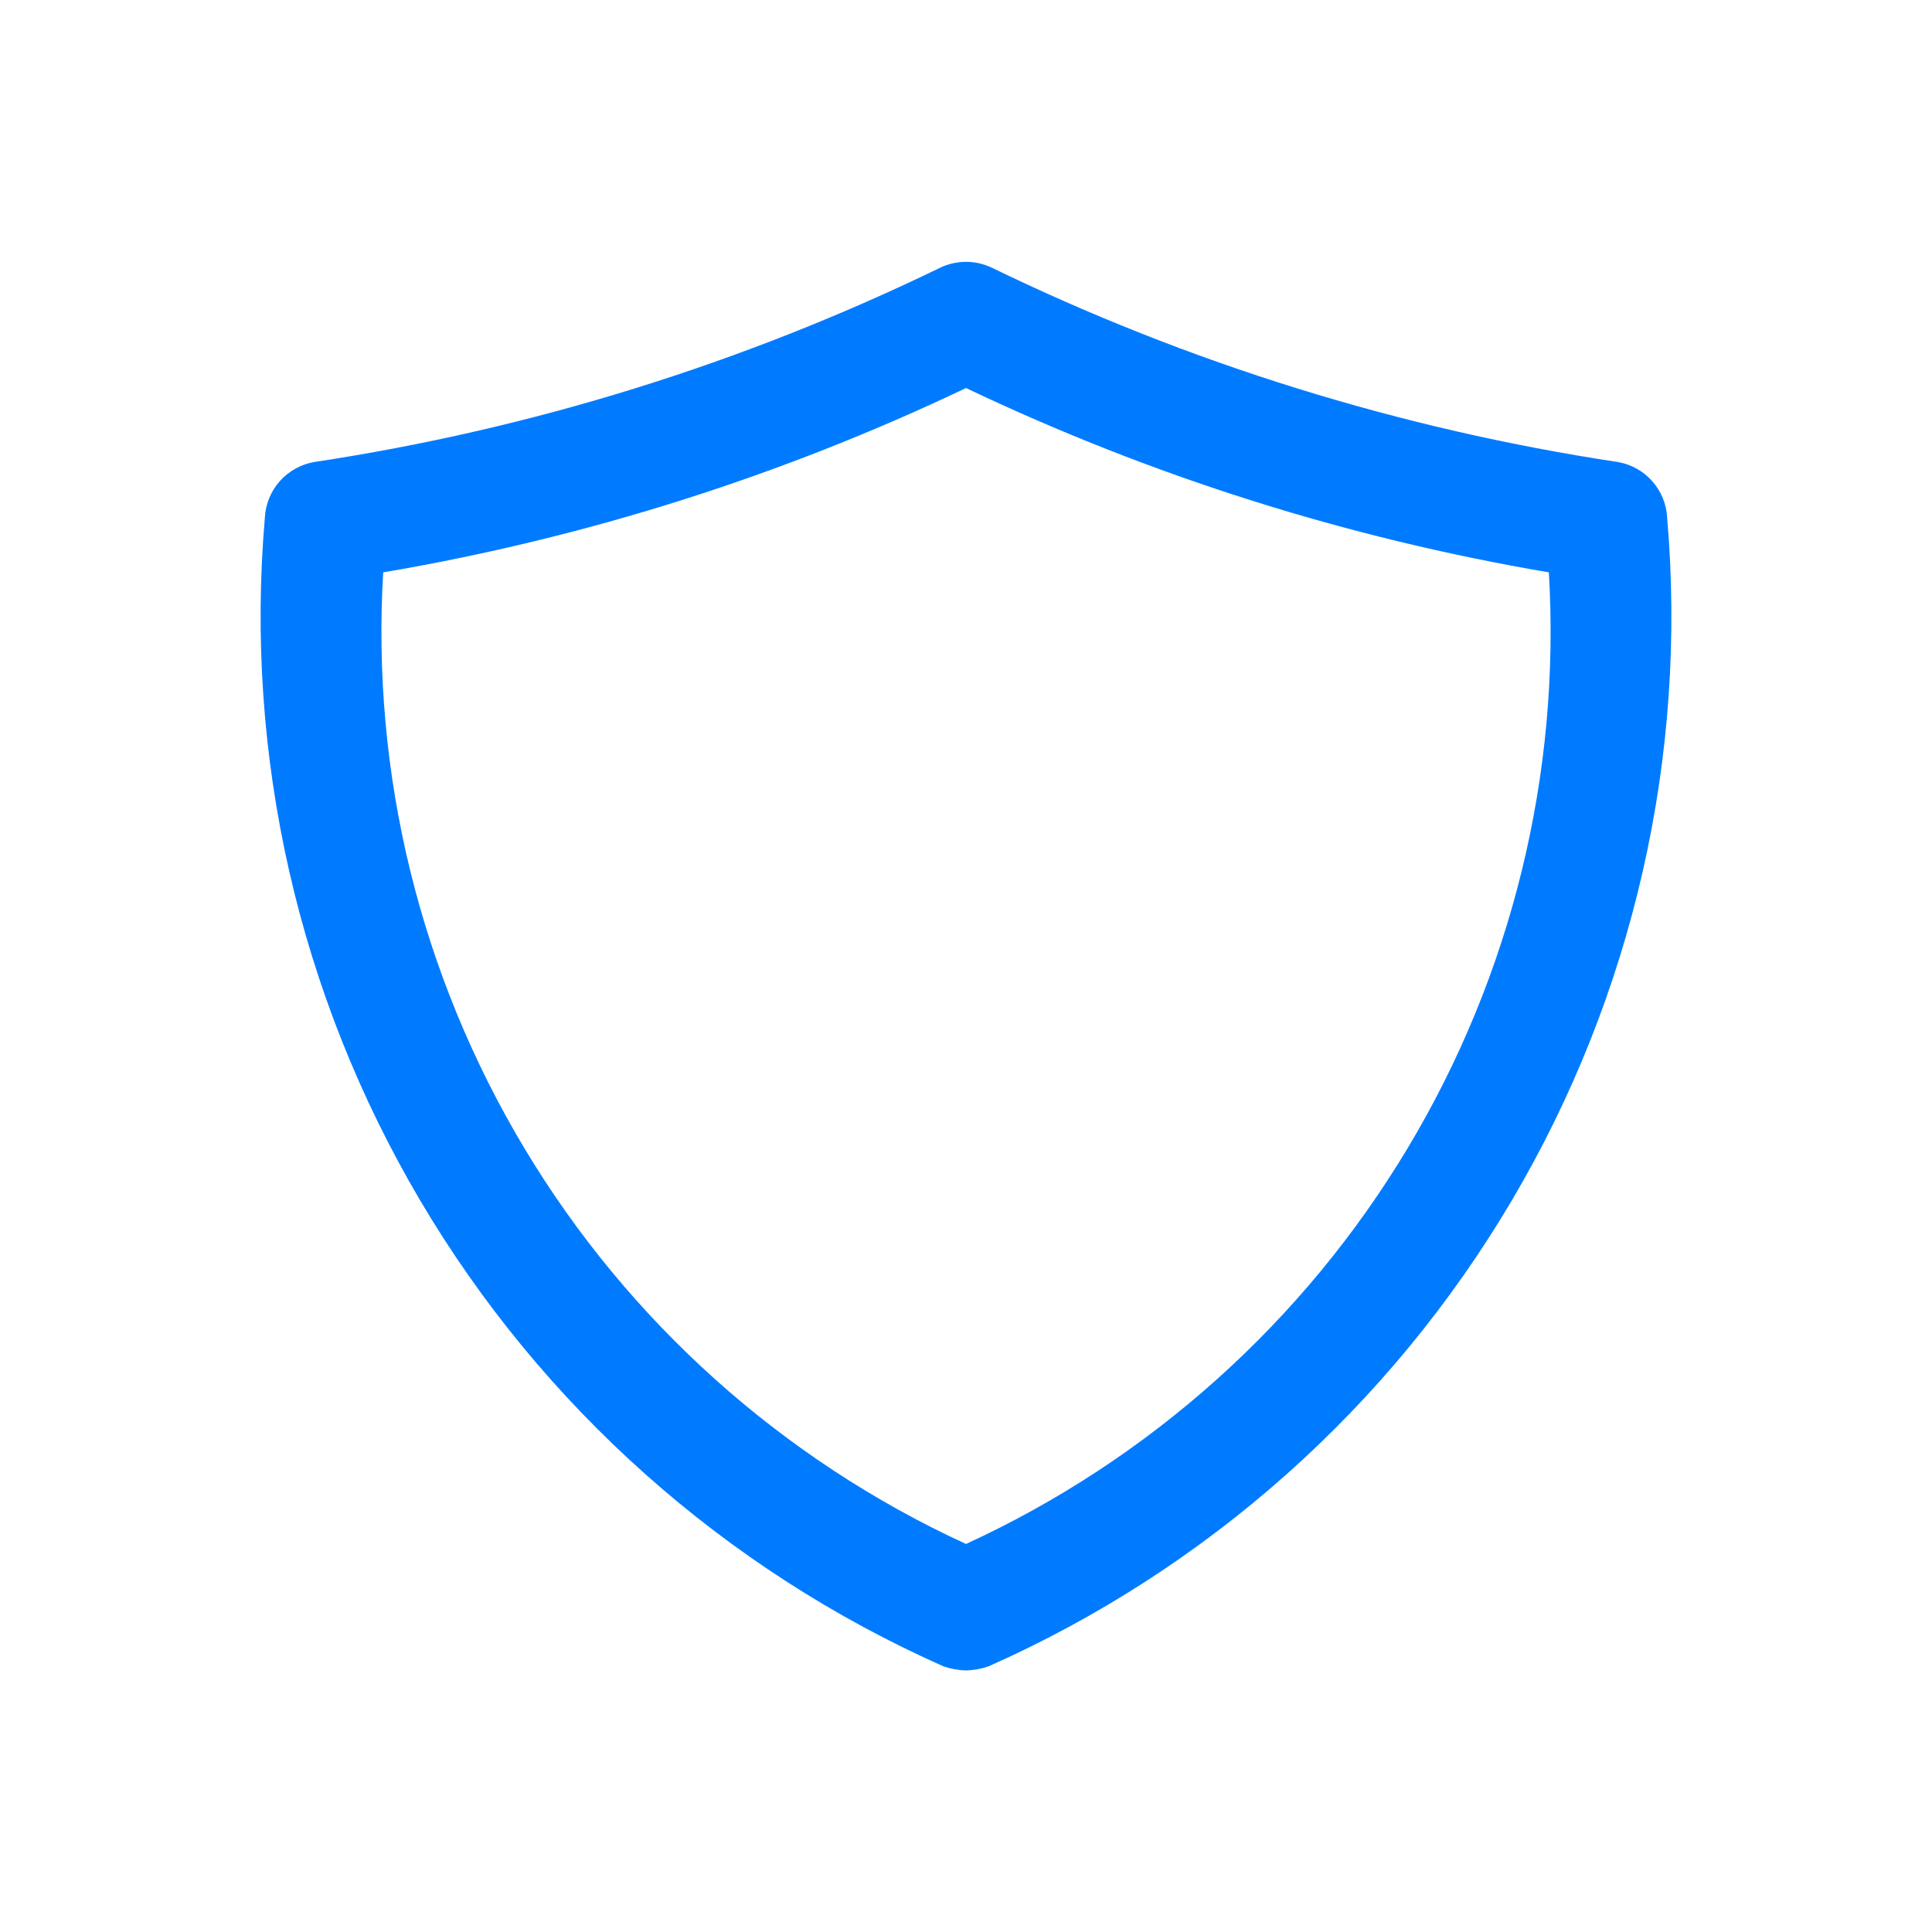 <svg width="32" height="32" viewBox="0 0 32 32" fill="none" xmlns="http://www.w3.org/2000/svg">
<path d="M16 27.667C15.873 27.665 15.747 27.642 15.627 27.6C12.006 25.993 8.976 23.297 6.961 19.886C4.946 16.475 4.046 12.52 4.387 8.573C4.398 8.351 4.485 8.138 4.633 7.971C4.781 7.804 4.981 7.692 5.2 7.653C8.805 7.108 12.307 6.02 15.587 4.427C15.717 4.368 15.858 4.337 16 4.337C16.143 4.337 16.284 4.368 16.413 4.427C19.693 6.02 23.195 7.108 26.8 7.653C27.02 7.692 27.22 7.804 27.367 7.971C27.515 8.138 27.602 8.351 27.613 8.573C27.954 12.52 27.054 16.475 25.039 19.886C23.024 23.297 19.995 25.993 16.373 27.6C16.253 27.642 16.127 27.665 16 27.667ZM6.347 9.48C6.148 12.822 6.963 16.147 8.686 19.019C10.408 21.89 12.958 24.175 16 25.573C19.043 24.175 21.592 21.89 23.314 19.019C25.037 16.147 25.852 12.822 25.654 9.48C22.31 8.912 19.062 7.885 16 6.427C12.939 7.885 9.69 8.912 6.347 9.48Z" fill="#007BFF"/>
</svg>
